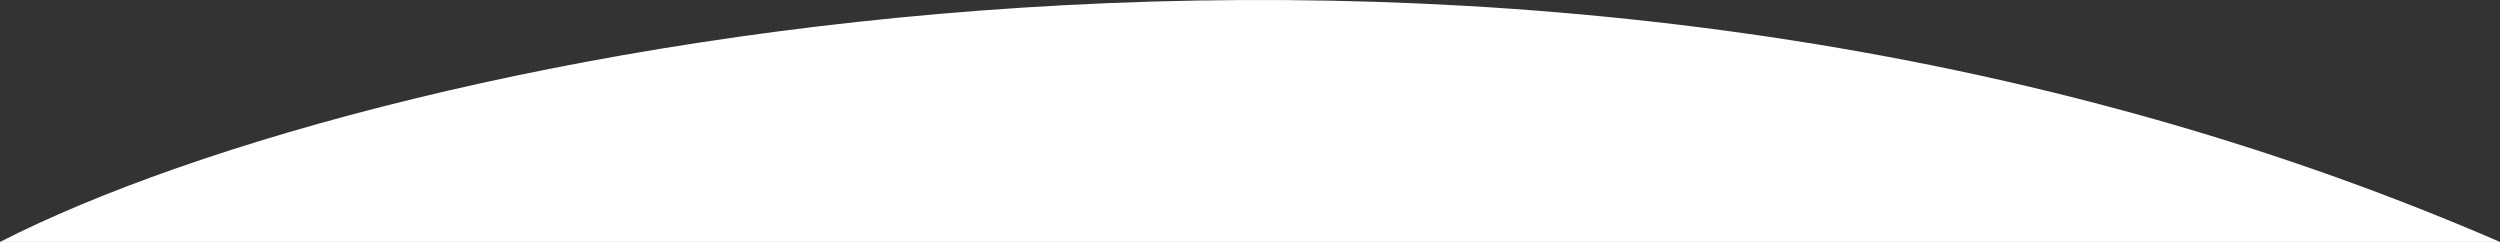 <svg width="837" height="81" viewBox="0 0 837 81" fill="none" xmlns="http://www.w3.org/2000/svg">
<rect x="0" y="0" width="837" height="81" fill="#333333" stroke="none"/>
<path d="M0 81C128.523 15.289 505.781 -62.494 837 81L0 81Z" fill="white"/>
</svg>
